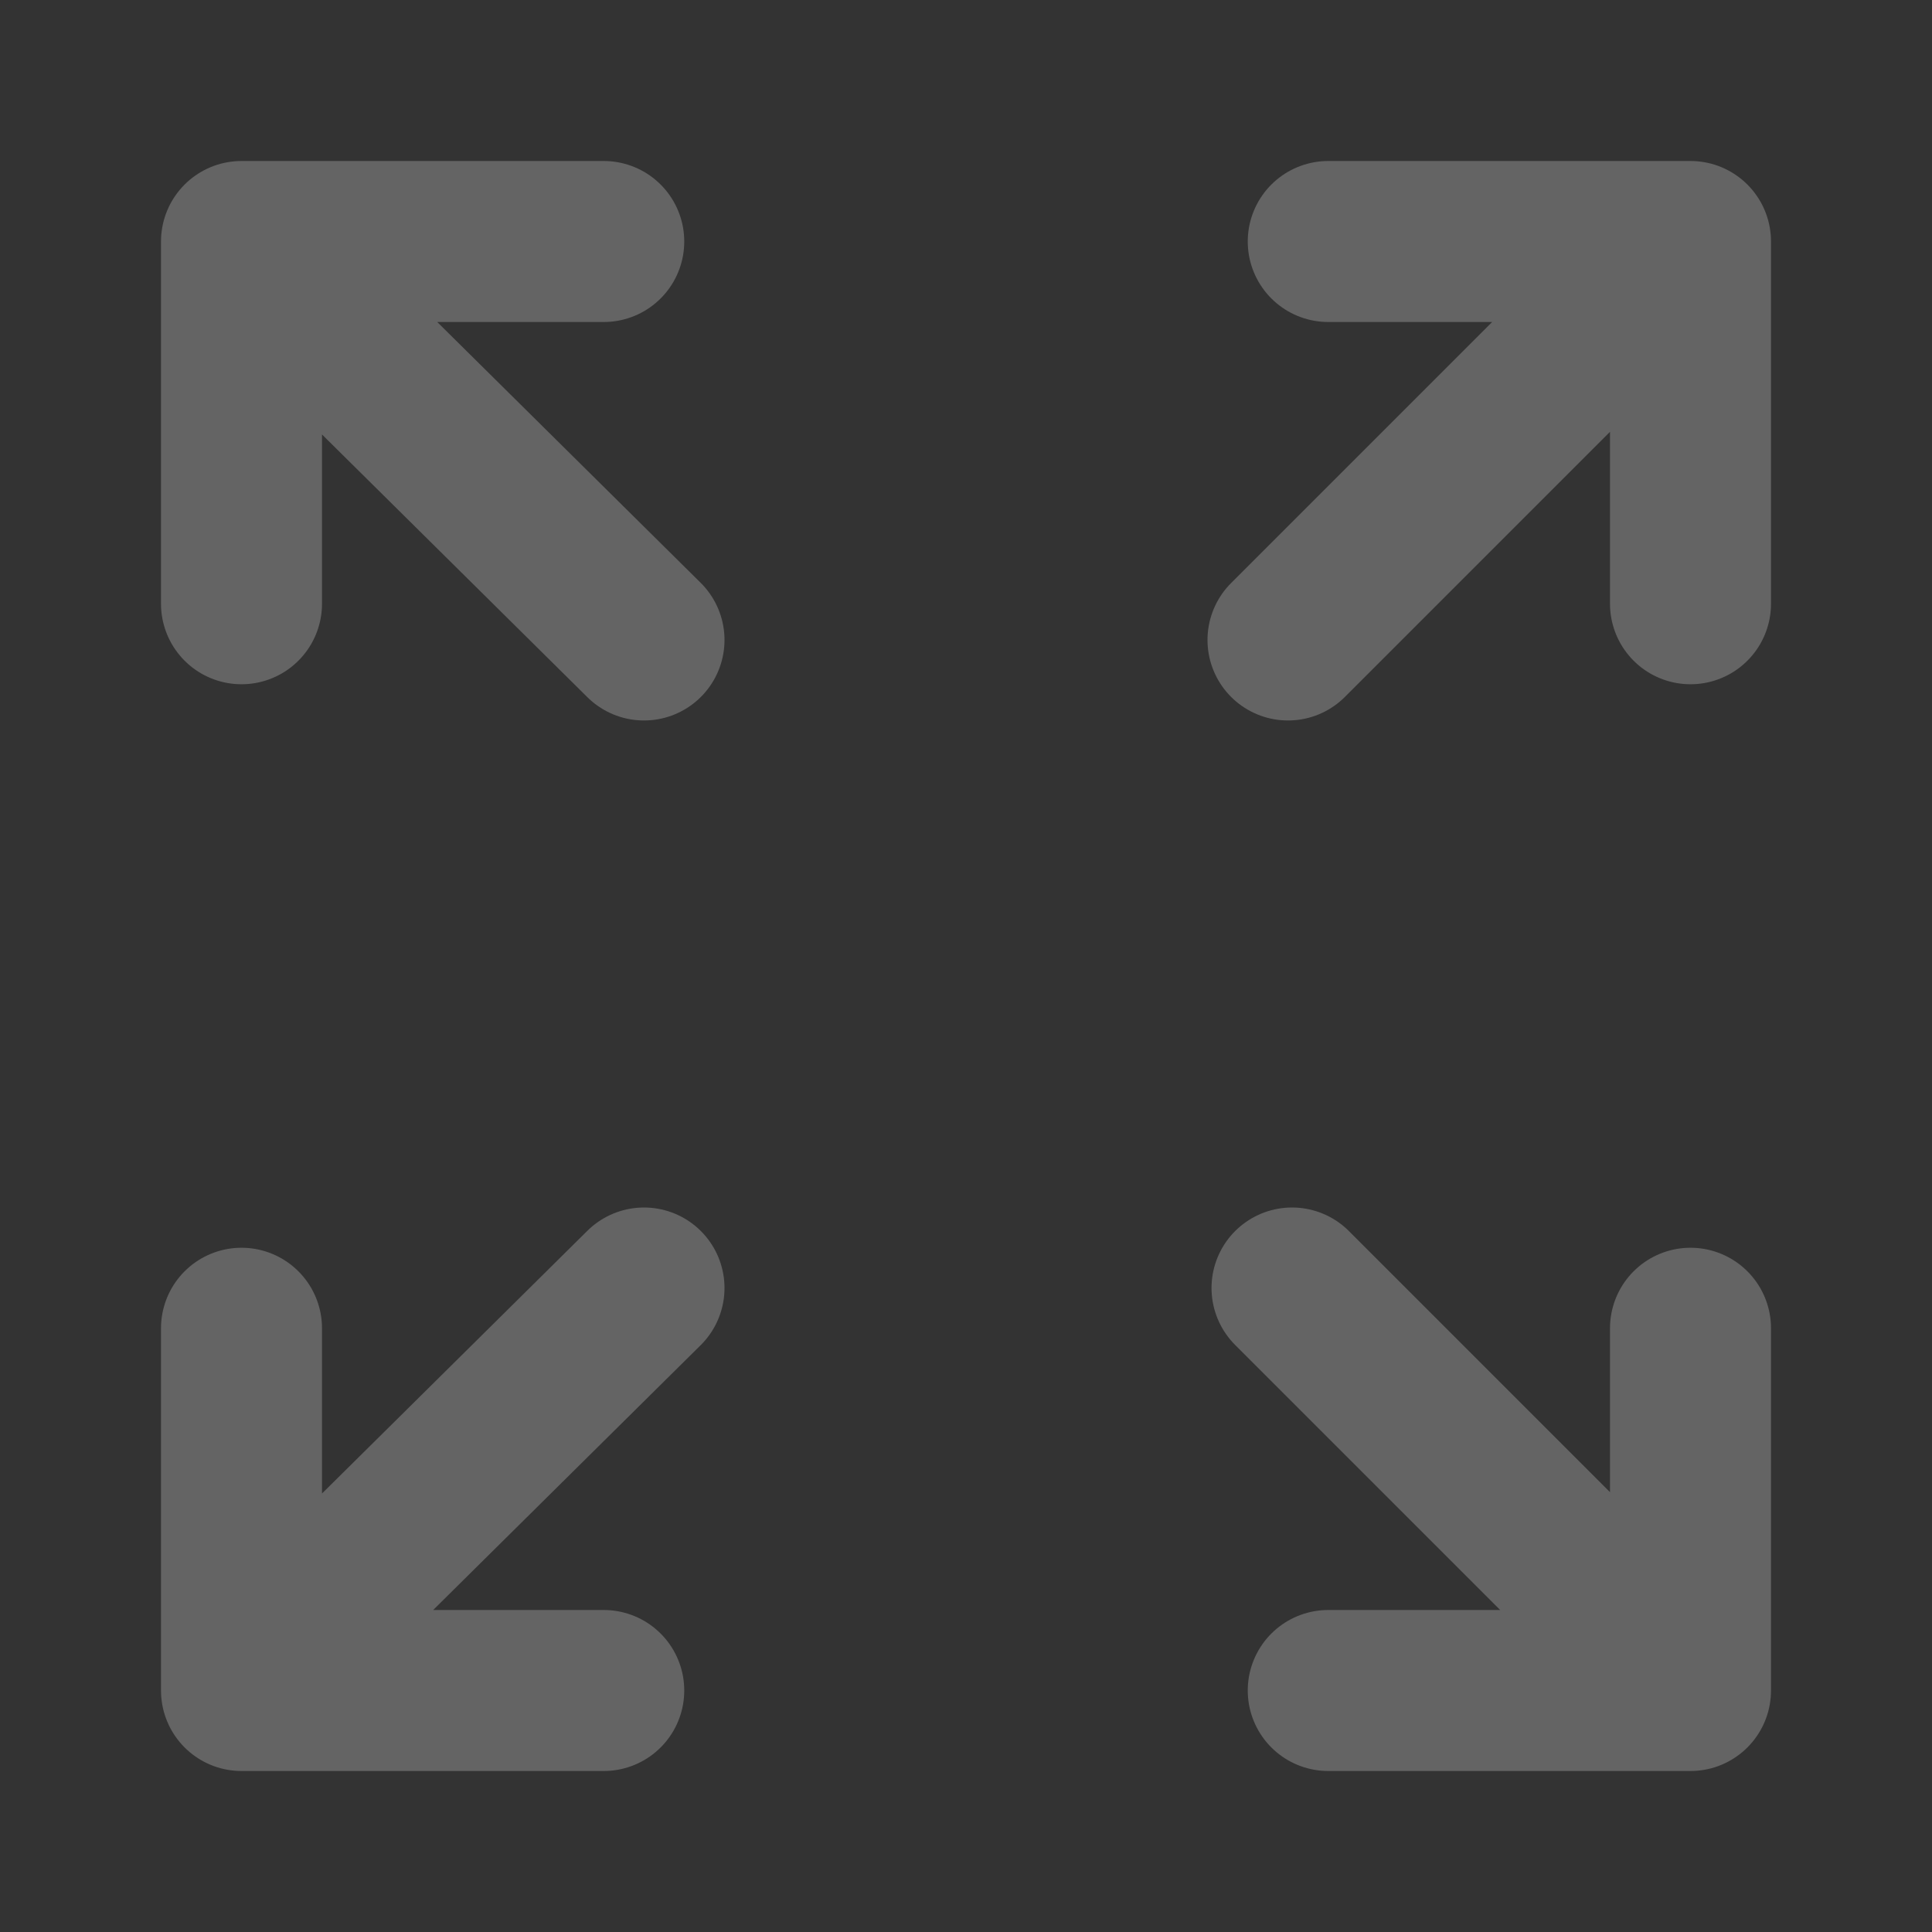 <svg width="24" height="24" viewBox="0 0 24 24" fill="none" xmlns="http://www.w3.org/2000/svg">
<rect x="0" y="0" width="24" height="24" fill="#333333" stroke="none"/>
<g opacity="0.24">
<path d="M3 3L8 7.95M3 3V7.5M3 3H7.5M3 20.95L8 16M21 20.95L16.05 16M20.95 3L16 7.95M16.5 3H21V7.5M21 16.5V21H16.5M7.5 21H3V16.5" stroke="white" stroke-width="2" stroke-linecap="round" stroke-linejoin="round"/>
</g>
</svg>
